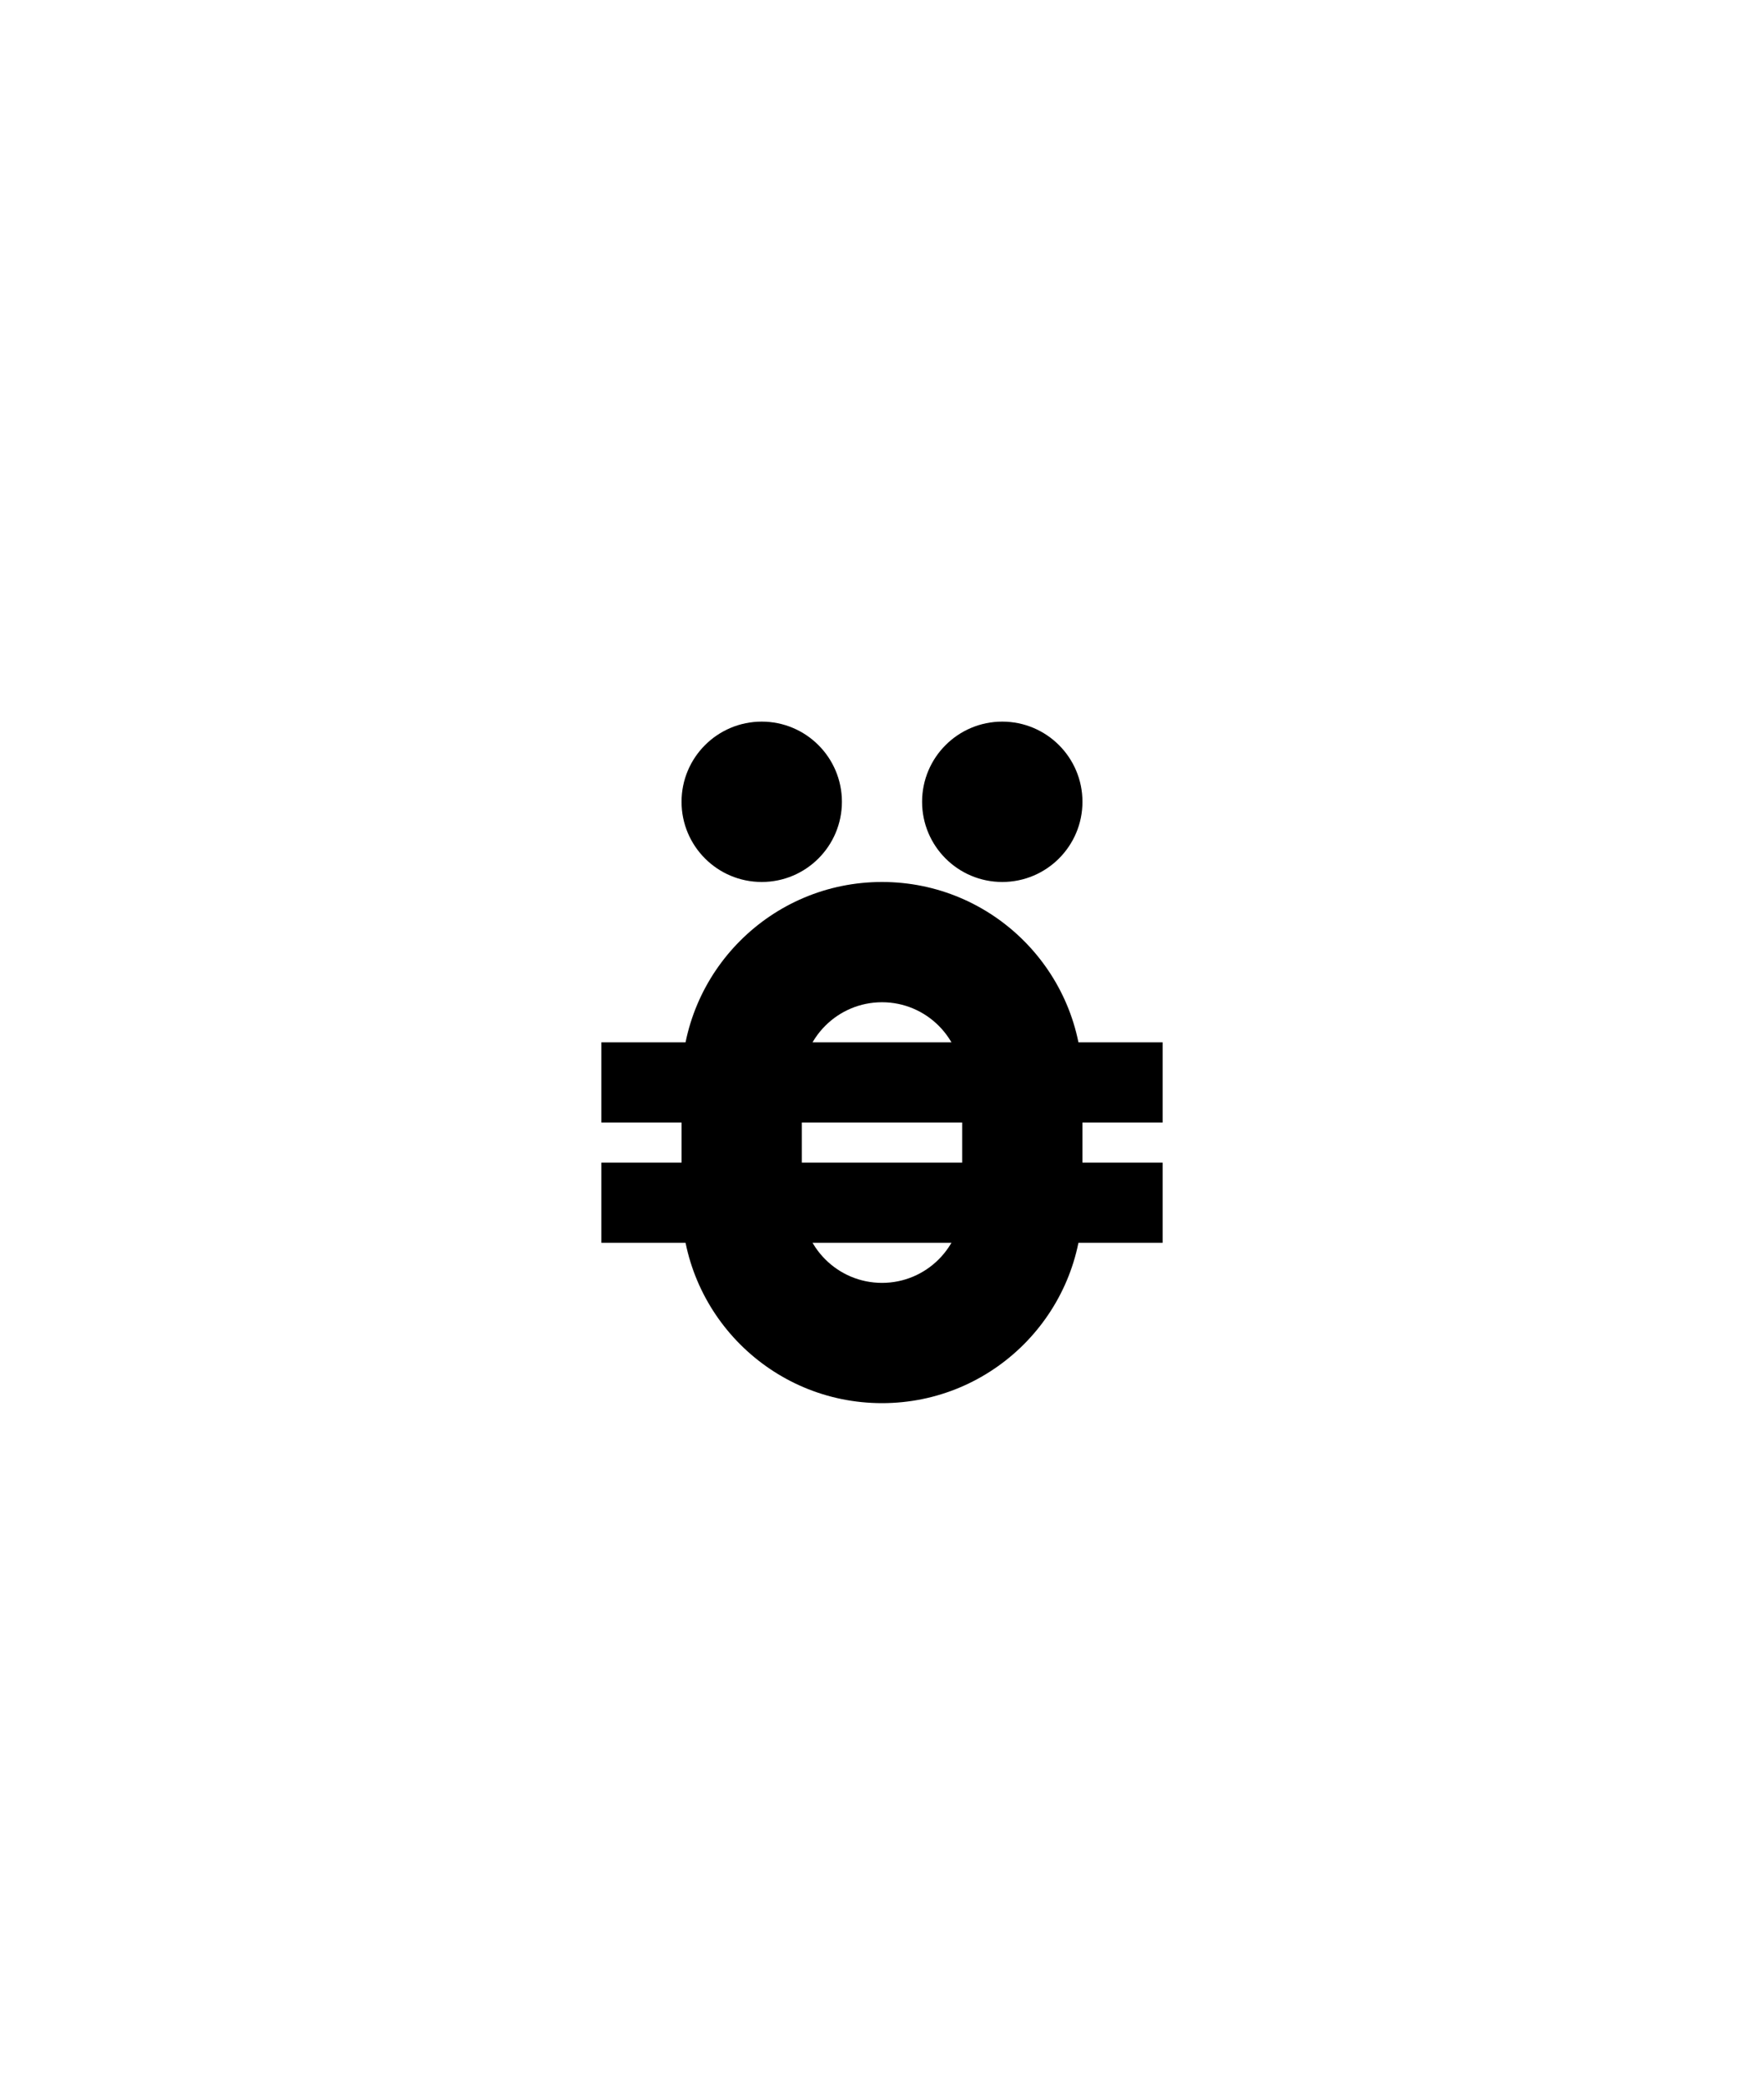 <?xml version="1.0" encoding="UTF-8" standalone="no"?>
<!-- Created with Inkscape (http://www.inkscape.org/) -->

<svg
   width="110mm"
   height="130mm"
   viewBox="0 0 110 130"
   version="1.1"
   id="svg1"
   sodipodi:docname="akesi.svg"
   inkscape:version="1.3.2 (091e20ef0f, 2023-11-25, custom)"
   xmlns:inkscape="http://www.inkscape.org/namespaces/inkscape"
   xmlns:sodipodi="http://sodipodi.sourceforge.net/DTD/sodipodi-0.dtd"
   xmlns="http://www.w3.org/2000/svg"
   xmlns:svg="http://www.w3.org/2000/svg">
  <sodipodi:namedview
     id="namedview1"
     pagecolor="#505050"
     bordercolor="#eeeeee"
     borderopacity="1"
     inkscape:showpageshadow="0"
     inkscape:pageopacity="0"
     inkscape:pagecheckerboard="0"
     inkscape:deskcolor="#505050"
     inkscape:document-units="mm"
     showgrid="true"
     inkscape:zoom="1.1144776"
     inkscape:cx="222.52578"
     inkscape:cy="315.39441"
     inkscape:window-width="1354"
     inkscape:window-height="733"
     inkscape:window-x="5"
     inkscape:window-y="5"
     inkscape:window-maximized="1"
     inkscape:current-layer="svg1">
    <inkscape:grid
       id="grid2"
       units="mm"
       originx="0"
       originy="0"
       spacingx="2.5"
       spacingy="2.5"
       empcolor="#ffffff"
       empopacity="0.302"
       color="#ffffff"
       opacity="0.149"
       empspacing="4"
       dotted="false"
       gridanglex="30"
       gridanglez="30"
       visible="true" />
  </sodipodi:namedview>
  <defs
     id="defs1" />
  <path
     id="path4"
     style="fill:#000000;stroke-width:30;paint-order:stroke markers fill"
     d="m 50,67.5 c 1.68e-4,-2.761 2.239,-5 5,-5 2.761,-1.18e-4 5,2.238 5,5 l -1.1e-5,7.5 c -1.68e-4,2.761 -2.239,5 -5,5 -2.761,-1.68e-4 -5,-2.239 -5,-5 z m -7.5,7.5 c -7e-6,6.904 5.596,12.5 12.5,12.5 6.904,6e-6 12.5,-5.596 12.5,-12.5 l 1.1e-5,-7.5 C 67.5,60.596 61.904,55 55,55 c -6.904,-7e-6 -12.5,5.596 -12.5,12.5 z"
     sodipodi:nodetypes="ccccccccsccscc" />
  <circle
     style="fill:#000000;stroke-width:30;paint-order:stroke markers fill"
     id="path5"
     cx="47.5"
     cy="50"
     r="5" />
  <circle
     style="fill:#000000;stroke-width:30;paint-order:stroke markers fill"
     id="path5-3"
     cx="62.5"
     cy="50"
     r="5" />
  <rect
     style="fill:#000000;stroke-width:30;paint-order:stroke markers fill"
     id="rect5"
     width="35"
     height="5"
     x="37.5"
     y="65" />
  <rect
     style="fill:#000000;stroke-width:30;paint-order:stroke markers fill"
     id="rect6-2"
     width="35"
     height="5"
     x="37.5"
     y="72.5" />
</svg>

